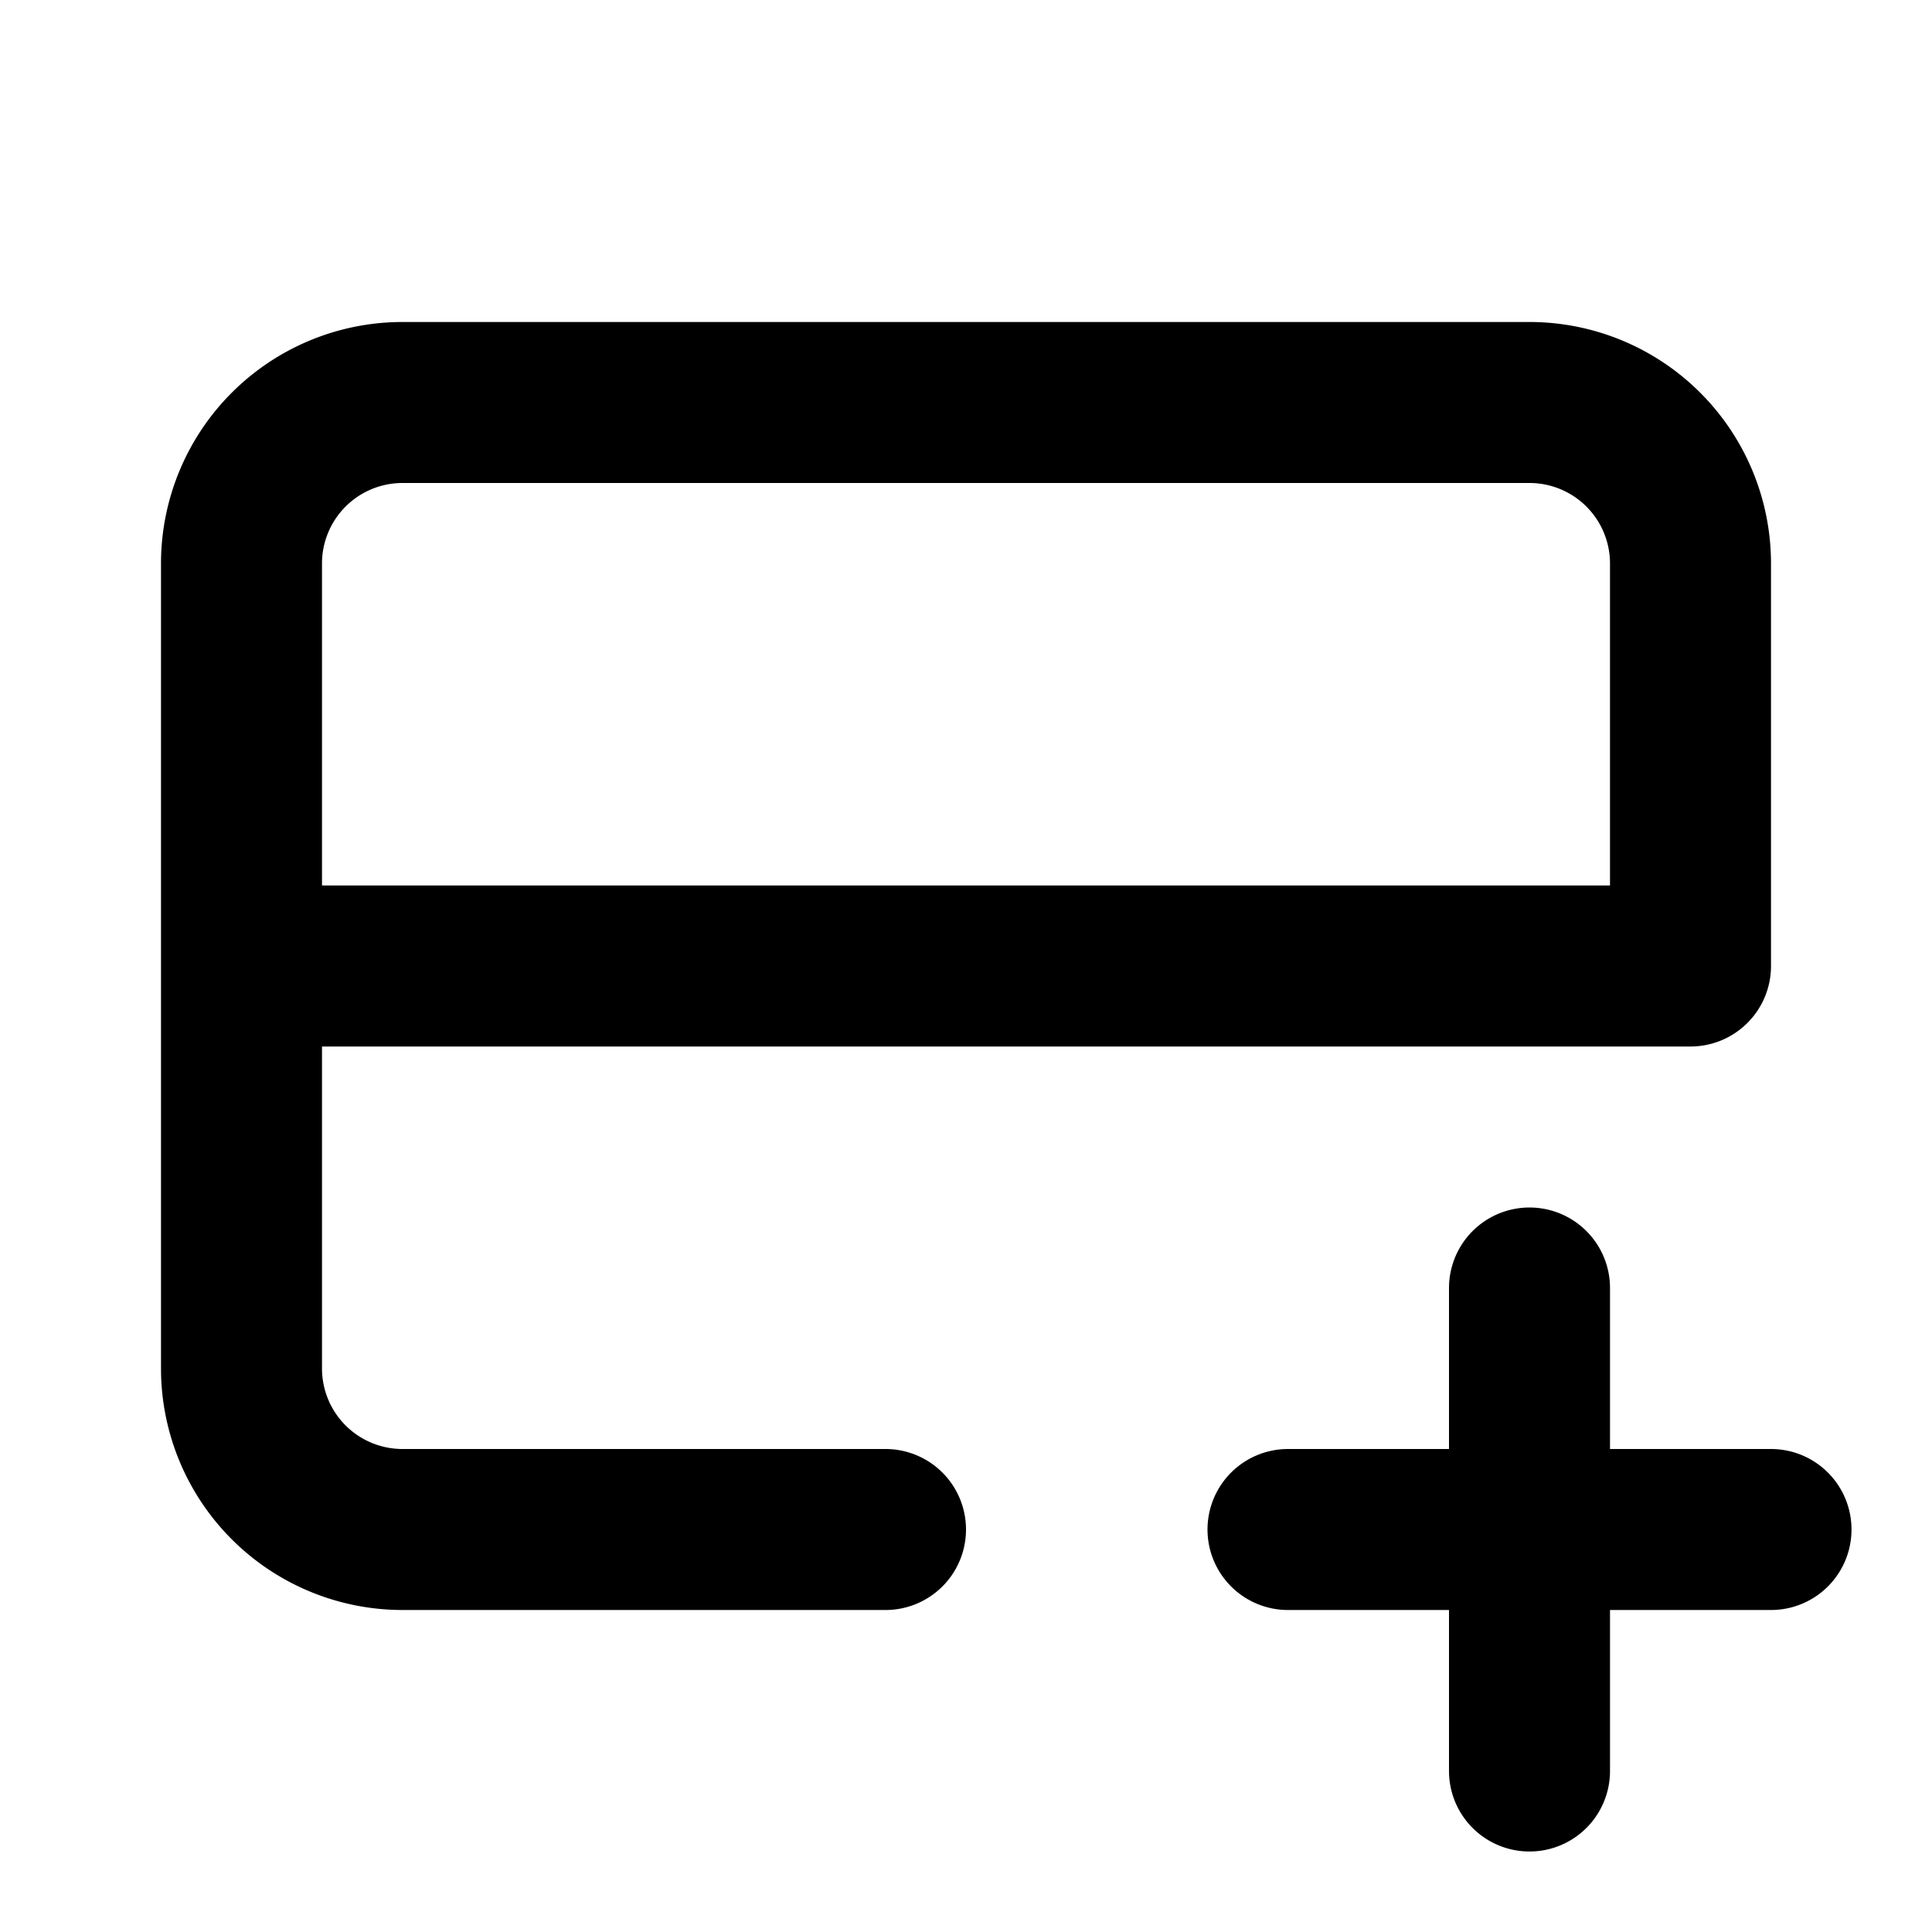 <svg xmlns="http://www.w3.org/2000/svg" width="24" height="24" fill="none" viewBox="0 0 24 24">
  <path stroke="currentColor" stroke-linecap="round" stroke-linejoin="round" stroke-width="2"
    d="M3 12v5a2 2 0 0 0 2 2h6m-8-7V7a2 2 0 0 1 2-2h14a2 2 0 0 1 2 2v5H3Zm16 4v3m0 0v3m0-3h-3m3 0h3" />
</svg>
